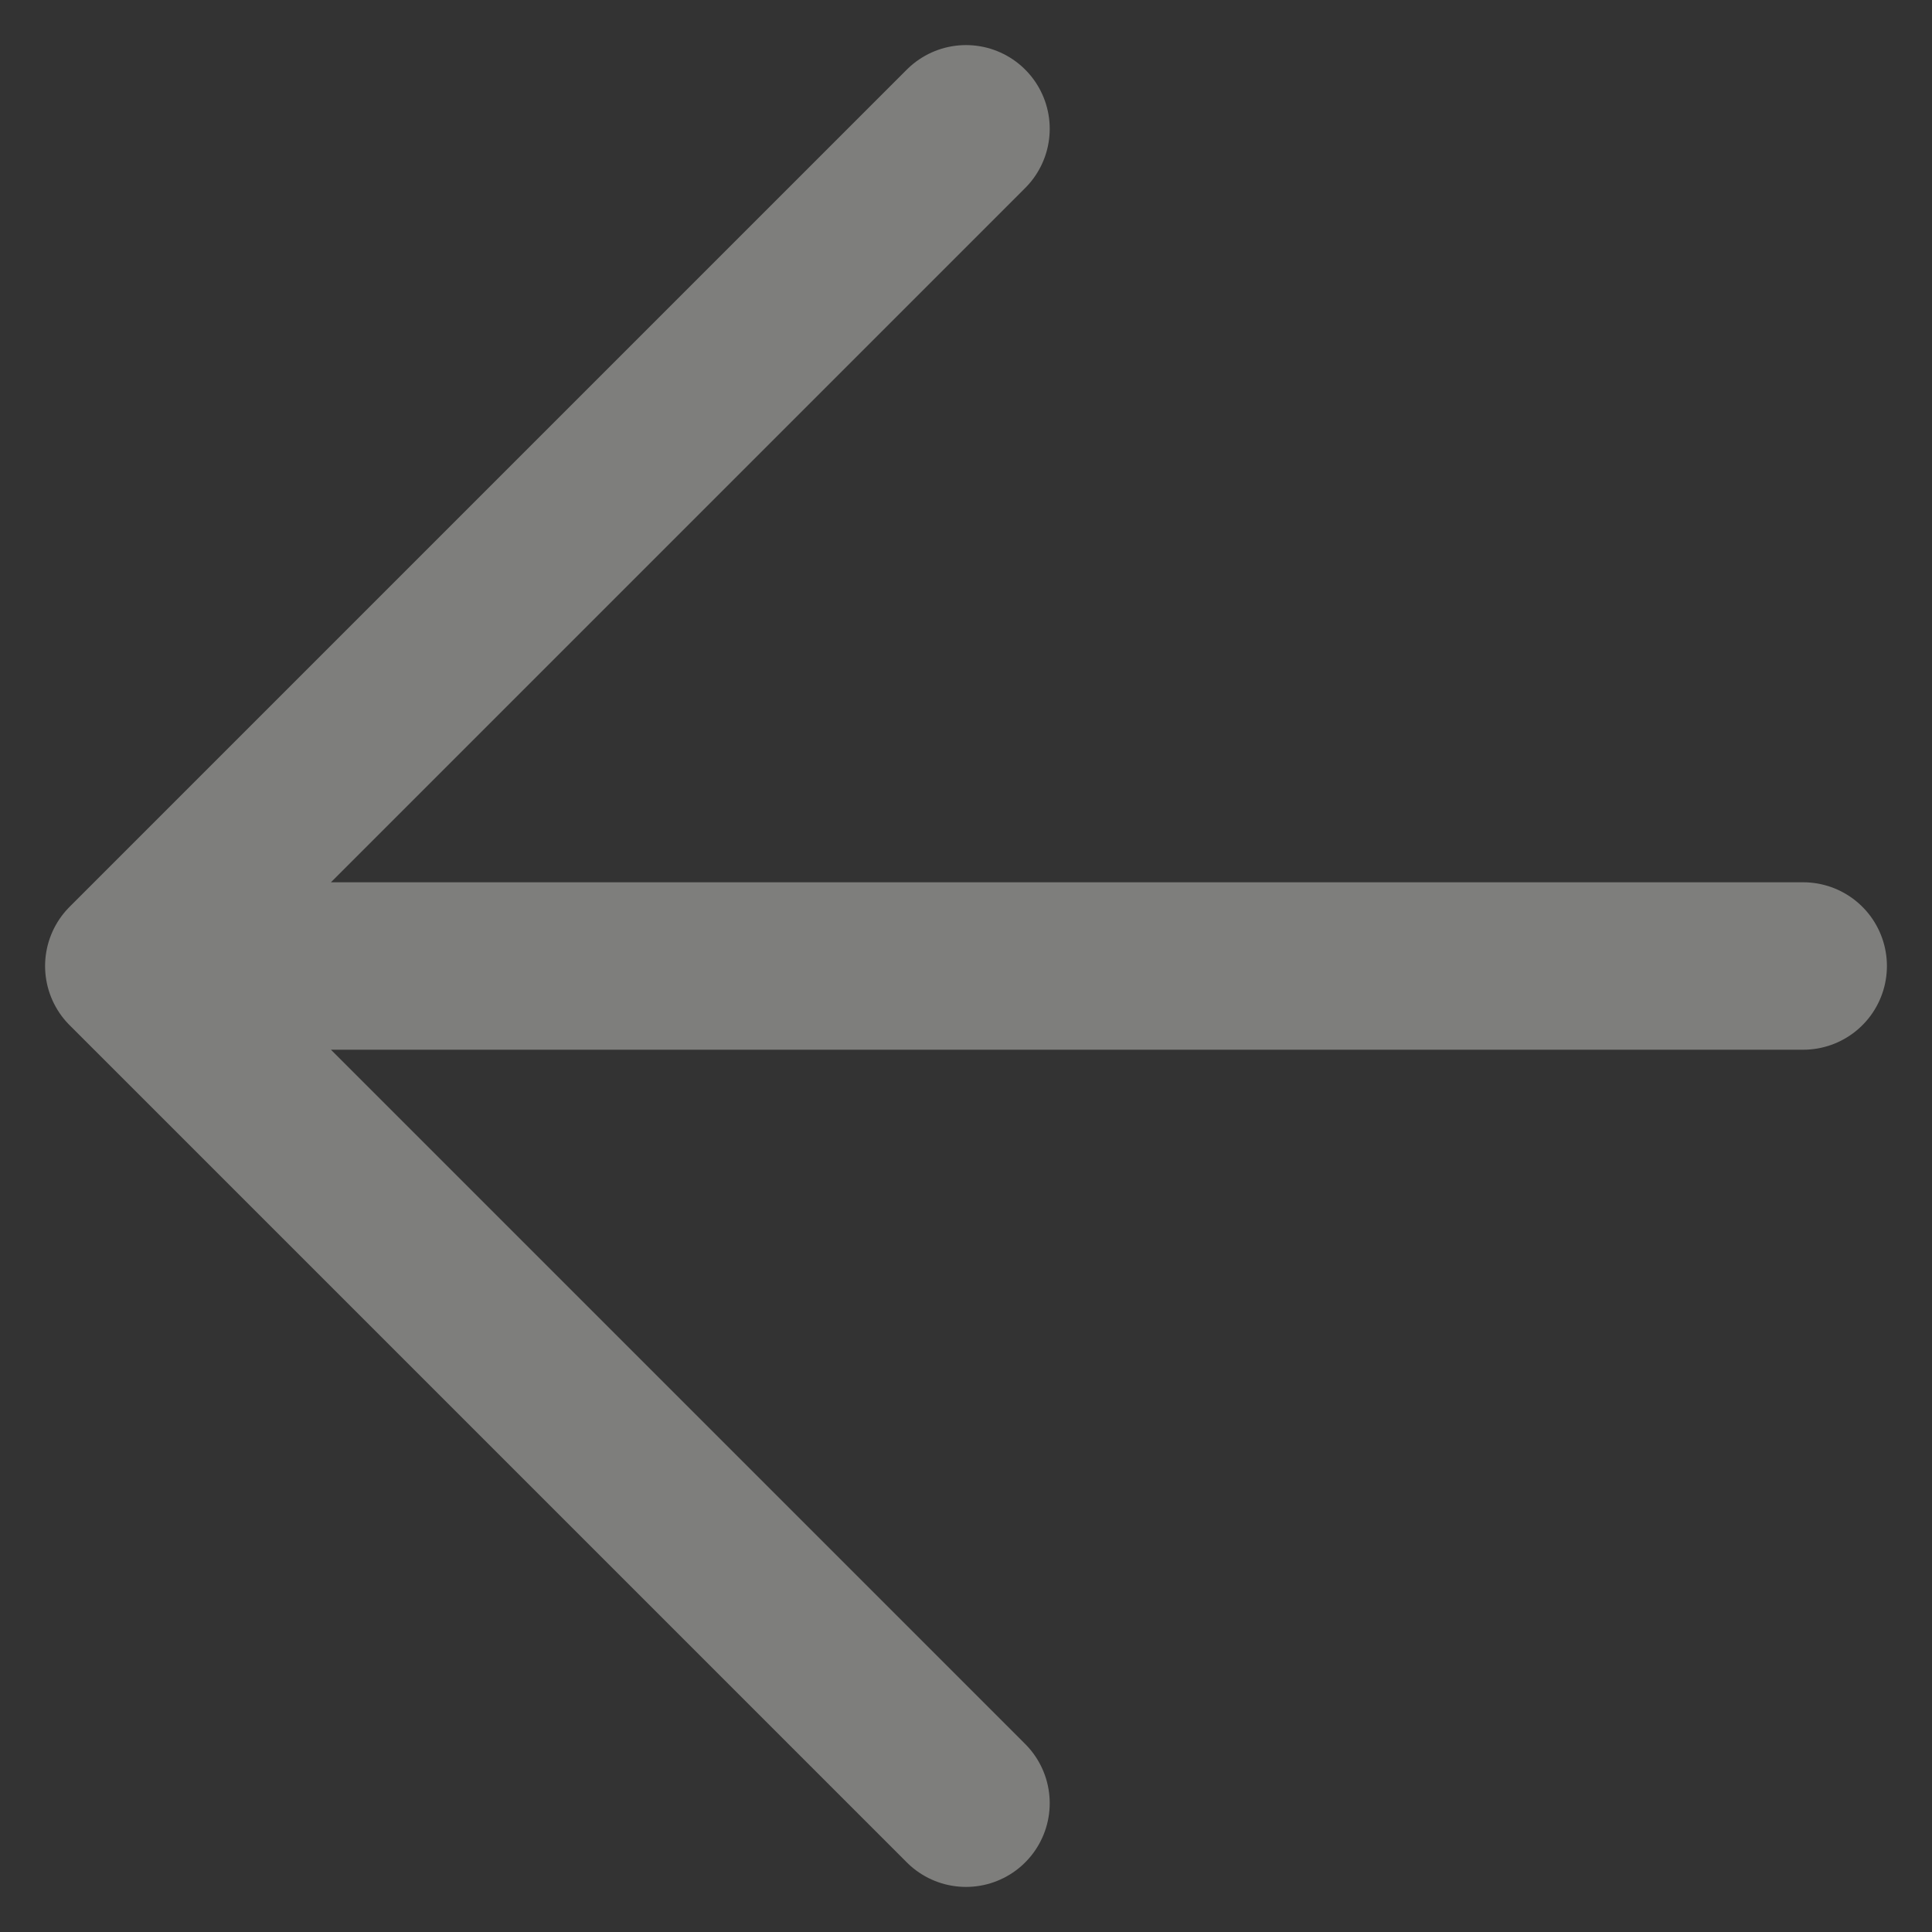 <svg width="15" height="15" viewBox="0 0 15 15" fill="none" xmlns="http://www.w3.org/2000/svg">
<rect x="0" y="0" width="15" height="15" fill="#333333" stroke="none"/>
<path d="M7.5 14L1 7.5M1 7.5L7.5 1M1 7.5H14" stroke="#EFEDE8" stroke-opacity="0.4" stroke-width="1.3" stroke-linecap="round" stroke-linejoin="round"/>
</svg>
